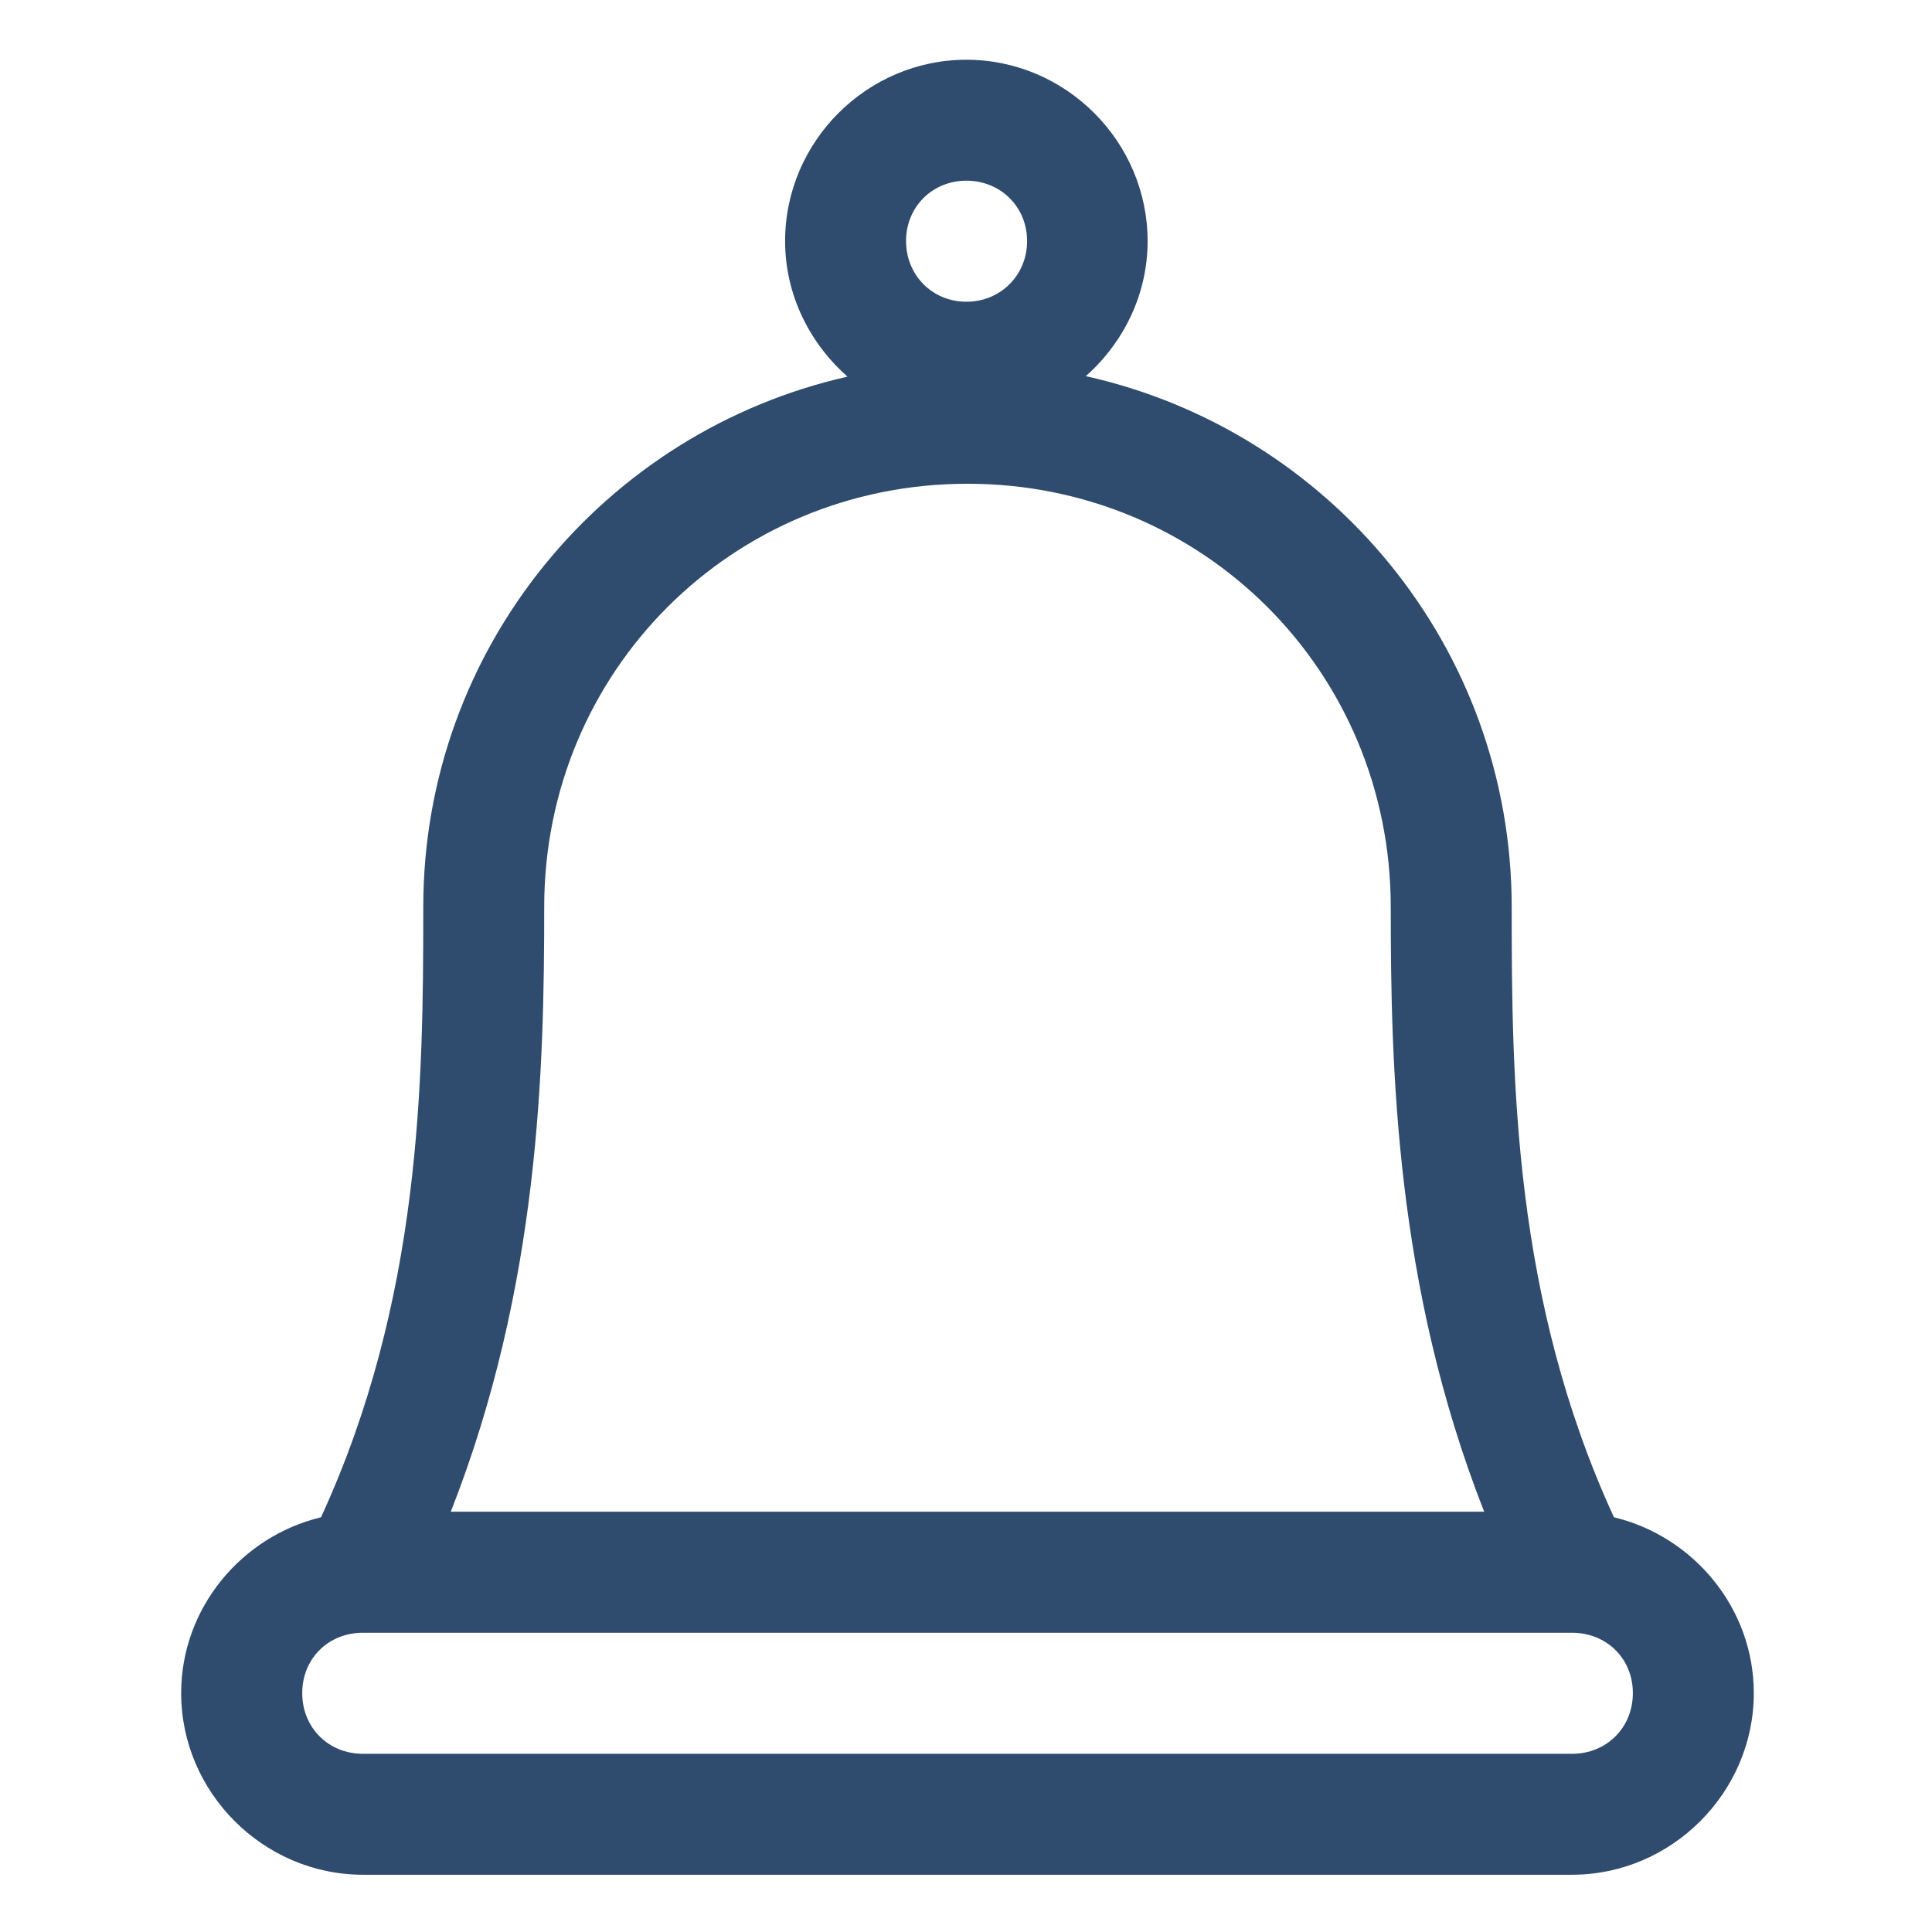 <svg xmlns="http://www.w3.org/2000/svg" xmlns:cc="http://creativecommons.org/ns#" xmlns:dc="http://purl.org/dc/elements/1.1/" xmlns:inkscape="http://www.inkscape.org/namespaces/inkscape" xmlns:rdf="http://www.w3.org/1999/02/22-rdf-syntax-ns#" xmlns:sodipodi="http://sodipodi.sourceforge.net/DTD/sodipodi-0.dtd" xmlns:svg="http://www.w3.org/2000/svg" height="32" id="svg8" version="1.1" viewBox="0 0 8.467 8.467" width="32" fill="#ffffff"><defs id="defs2"/><g id="layer1" transform="translate(0,-288.533)"><path d="M 15.982 0.988 C 14.337 0.988 12.984 2.341 12.984 3.986 C 12.984 4.878 13.39 5.676 14.016 6.229 C 10.003 7.134 7 10.714 7 15 C 7 17.877 6.969 21.483 5.309 25.092 C 3.993 25.409 2.996 26.595 2.996 28 C 2.996 29.645 4.357 31.004 6.002 31.004 L 25.998 31.004 C 27.643 31.004 29.004 29.645 29.004 28 C 29.004 26.595 28.007 25.409 26.691 25.092 C 25.031 21.483 25 17.877 25 15 C 25 10.704 21.984 7.116 17.957 6.221 C 18.578 5.668 18.979 4.874 18.979 3.986 C 18.978 2.341 17.627 0.988 15.982 0.988 z M 15.982 2.988 C 16.547 2.988 16.986 3.422 16.986 3.986 C 16.986 4.55 16.547 4.99 15.982 4.99 C 15.418 4.99 14.984 4.55 14.984 3.986 C 14.984 3.422 15.418 2.988 15.982 2.988 z M 16 8 C 19.895 8 23 11.105 23 15 C 23 17.656 23.077 21.267 24.545 25 L 7.455 25 C 8.923 21.267 9 17.656 9 15 C 9 11.105 12.105 8 16 8 z M 6.002 27.002 L 25.998 27.002 C 26.569 27.002 27.004 27.429 27.004 28 C 27.004 28.571 26.569 29.004 25.998 29.004 L 6.002 29.004 C 5.431 29.004 4.998 28.571 4.998 28 C 4.998 27.429 5.431 27.002 6.002 27.002 z " id="path893" style="color:#ffffff;font-style:normal;font-variant:normal;font-weight:normal;font-stretch:normal;font-size:medium;line-height:normal;font-family:sans-serif;font-variant-ligatures:normal;font-variant-position:normal;font-variant-caps:normal;font-variant-numeric:normal;font-variant-alternates:normal;font-feature-settings:normal;text-indent:0;text-align:start;text-decoration:none;text-decoration-line:none;text-decoration-style:solid;text-decoration-color:#ffffff;letter-spacing:normal;word-spacing:normal;text-transform:none;writing-mode:lr-tb;direction:ltr;text-orientation:mixed;dominant-baseline:auto;baseline-shift:baseline;text-anchor:start;white-space:normal;shape-padding:0;clip-rule:nonzero;display:inline;overflow:visible;visibility:visible;opacity:1;isolation:auto;mix-blend-mode:normal;color-interpolation:sRGB;color-interpolation-filters:linearRGB;solid-color:#ffffff;solid-opacity:1;vector-effect:none;fill:#2f4b6e;fill-opacity:1;fill-rule:nonzero;stroke:none;stroke-width:2;stroke-linecap:round;stroke-linejoin:round;stroke-miterlimit:4;stroke-dasharray:none;stroke-dashoffset:0;stroke-opacity:1;paint-order:stroke fill markers;color-rendering:auto;image-rendering:auto;shape-rendering:auto;text-rendering:auto;enable-background:accumulate" transform="matrix(0.265,0,0,0.265,0,288.533)"/></g></svg>